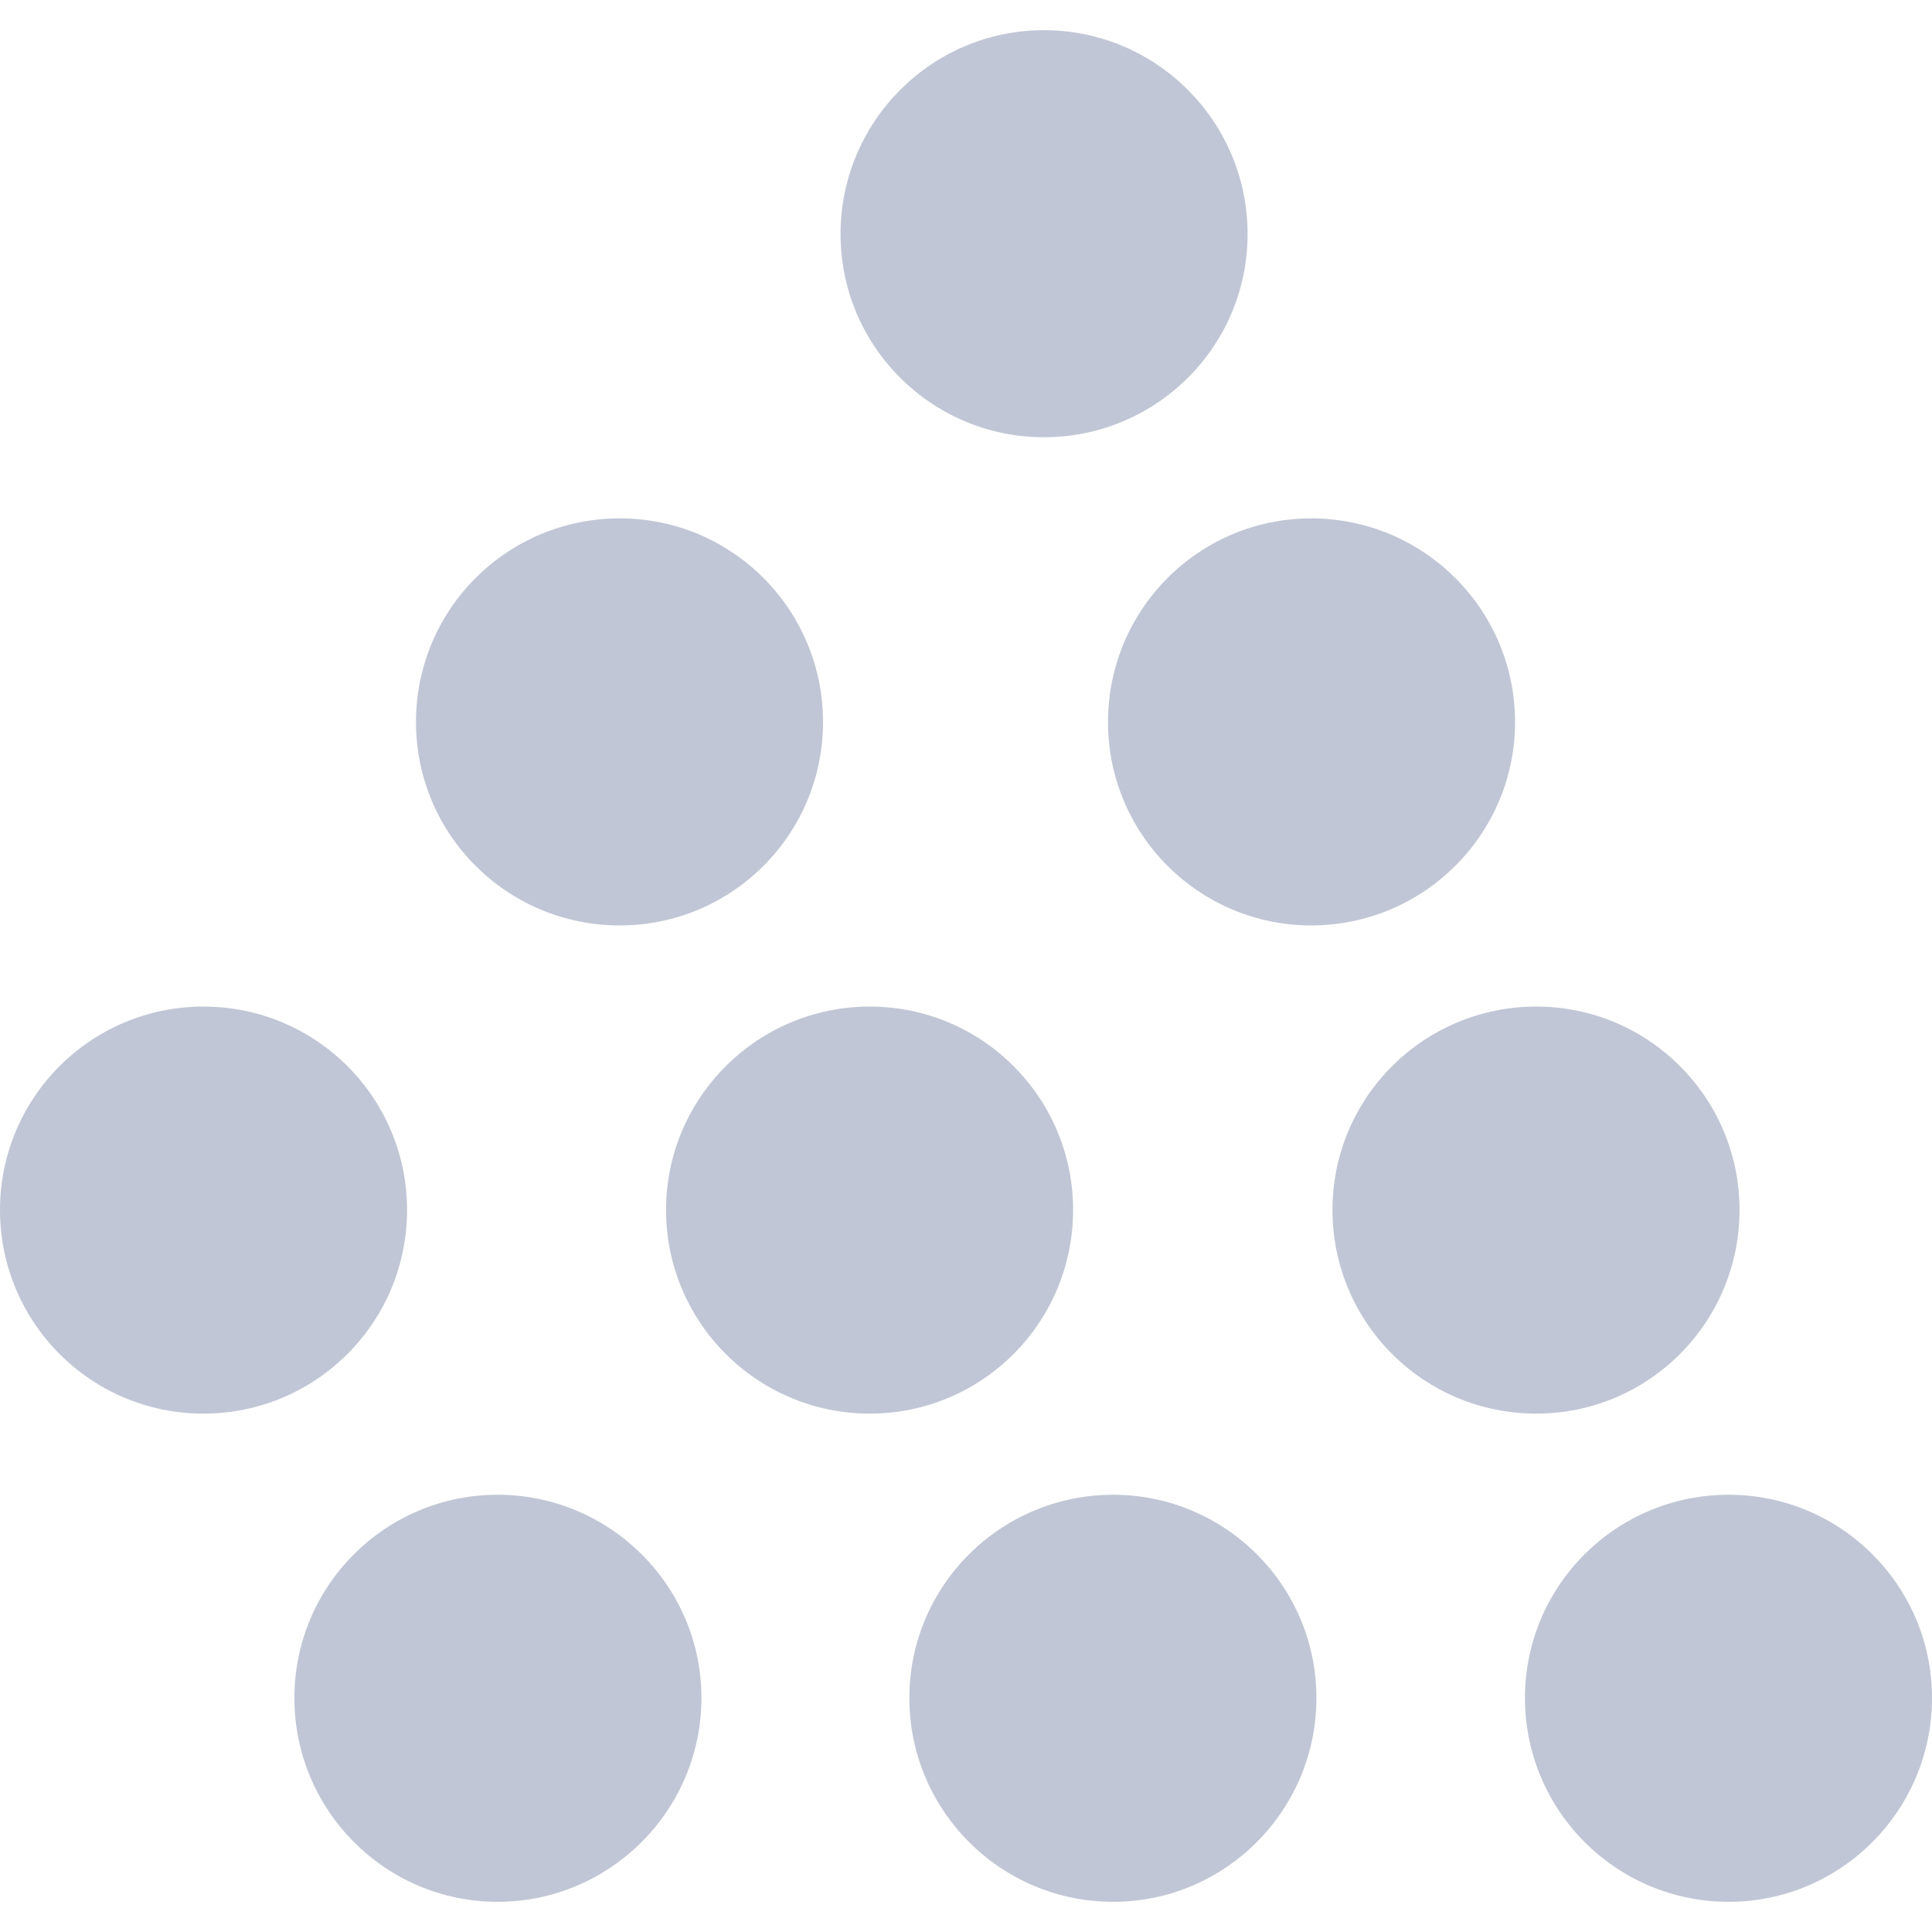 
<svg xmlns="http://www.w3.org/2000/svg" xmlns:xlink="http://www.w3.org/1999/xlink" width="16px" height="16px" viewBox="0 0 16 16" version="1.1">
<g id="surface1">
<path style=" stroke:none;fill-rule:evenodd;fill:#c1c6d6;fill-opacity:1;" d="M 10.332 1.938 C 10.332 2.867 9.578 3.621 8.645 3.621 C 7.715 3.621 6.961 2.867 6.961 1.938 C 6.961 1.008 7.715 0.25 8.645 0.25 C 9.578 0.25 10.332 1.008 10.332 1.938 Z M 6.816 5.98 C 6.816 6.91 6.062 7.664 5.133 7.664 C 4.199 7.664 3.445 6.91 3.445 5.98 C 3.445 5.047 4.199 4.293 5.133 4.293 C 6.062 4.293 6.816 5.047 6.816 5.98 Z M 3.371 10.02 C 3.371 10.953 2.617 11.707 1.684 11.707 C 0.754 11.707 0 10.953 0 10.02 C 0 9.09 0.754 8.336 1.684 8.336 C 2.617 8.336 3.371 9.09 3.371 10.02 Z M 8.887 10.02 C 8.887 10.953 8.133 11.707 7.203 11.707 C 6.273 11.707 5.516 10.953 5.516 10.02 C 5.516 9.09 6.273 8.336 7.203 8.336 C 8.133 8.336 8.887 9.09 8.887 10.02 Z M 12.547 5.98 C 12.547 6.91 11.789 7.664 10.859 7.664 C 9.93 7.664 9.176 6.91 9.176 5.98 C 9.176 5.047 9.93 4.293 10.859 4.293 C 11.789 4.293 12.547 5.047 12.547 5.98 Z M 14.406 10.02 C 14.406 10.953 13.652 11.707 12.723 11.707 C 11.789 11.707 11.035 10.953 11.035 10.02 C 11.035 9.09 11.789 8.336 12.723 8.336 C 13.652 8.336 14.406 9.09 14.406 10.02 Z M 16 14.062 C 16 14.992 15.246 15.75 14.316 15.75 C 13.383 15.75 12.629 14.992 12.629 14.062 C 12.629 13.133 13.383 12.379 14.316 12.379 C 15.246 12.379 16 13.133 16 14.062 Z M 10.902 14.062 C 10.902 14.992 10.148 15.75 9.219 15.75 C 8.285 15.75 7.531 14.992 7.531 14.062 C 7.531 13.133 8.285 12.379 9.219 12.379 C 10.148 12.379 10.902 13.133 10.902 14.062 Z M 5.809 14.062 C 5.809 14.992 5.051 15.75 4.121 15.75 C 3.191 15.75 2.438 14.992 2.438 14.062 C 2.438 13.133 3.191 12.379 4.121 12.379 C 5.051 12.379 5.809 13.133 5.809 14.062 Z M 5.809 14.062 "/>
</g>
</svg>
